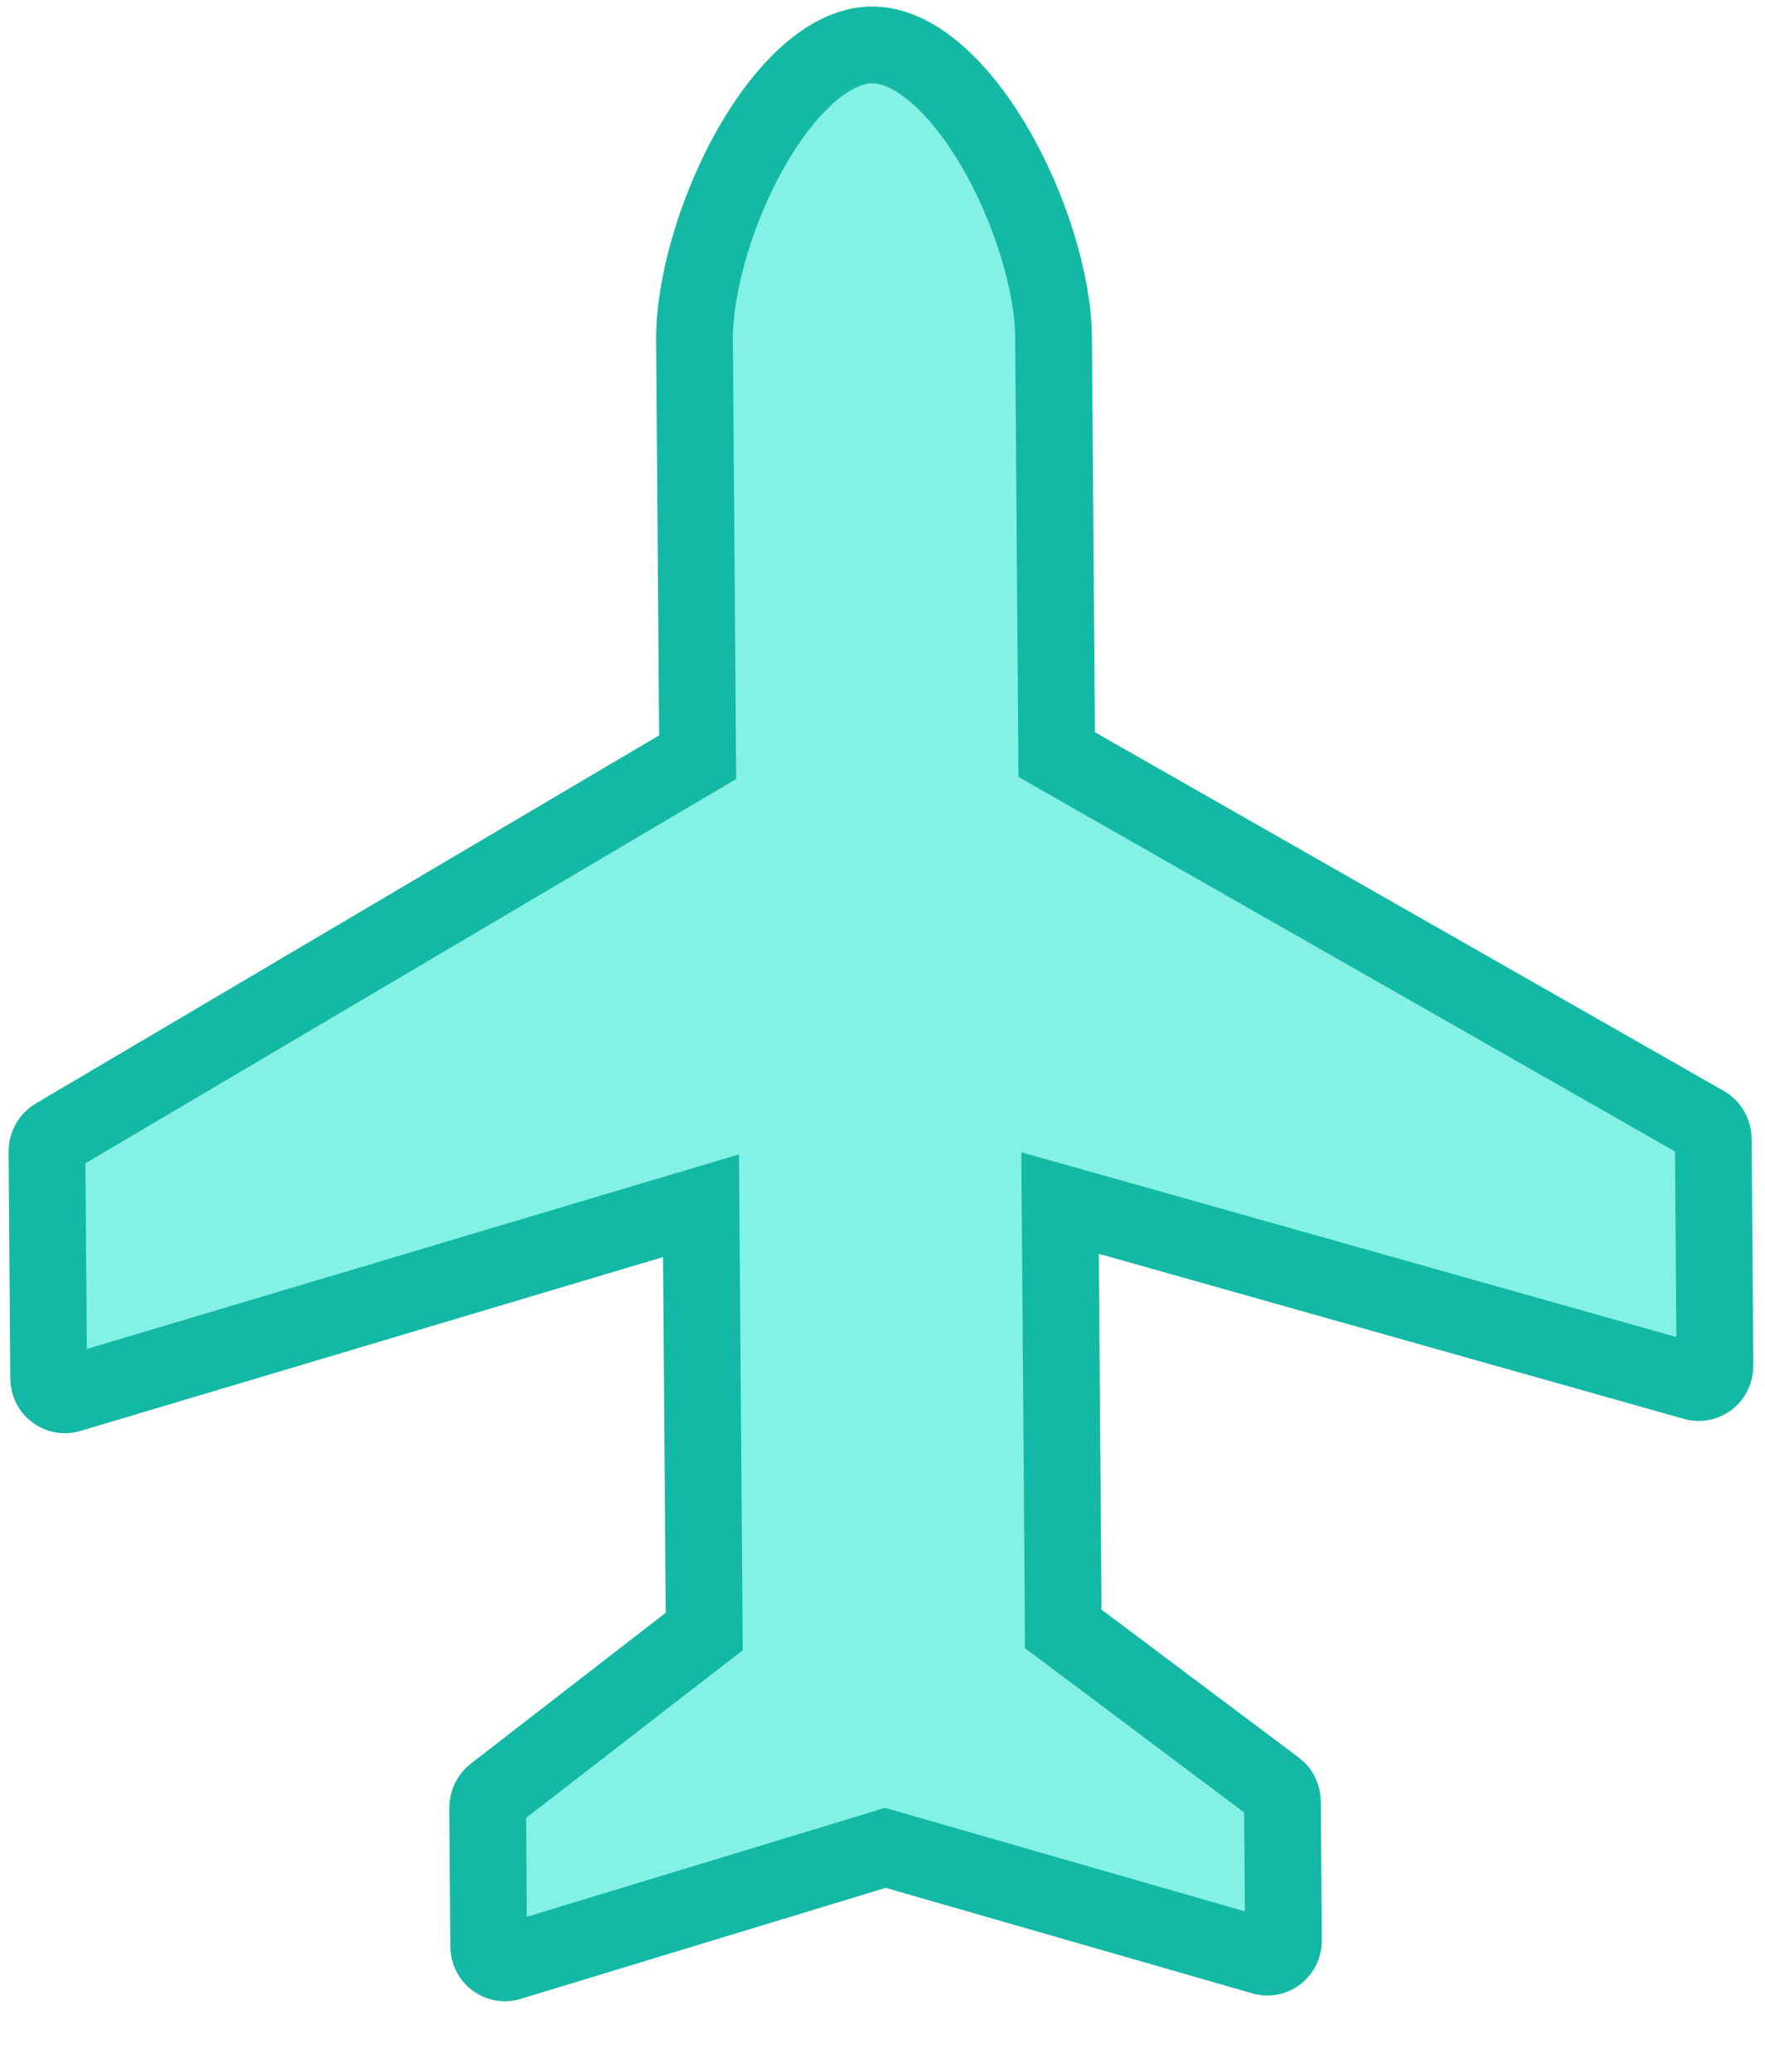 <svg width="23" height="27" viewBox="0 0 23 27" fill="none" xmlns="http://www.w3.org/2000/svg">
<path id="Vector" d="M8.843 10.014L9.091 9.868L9.089 9.58L9.05 4.429C9.045 3.739 9.322 2.741 9.795 1.915C10.029 1.505 10.297 1.163 10.577 0.928C10.856 0.694 11.12 0.587 11.361 0.585C11.602 0.584 11.867 0.686 12.15 0.917C12.433 1.147 12.706 1.485 12.946 1.891C13.432 2.71 13.724 3.704 13.729 4.394L13.768 9.545L13.77 9.833L14.02 9.976L22.215 14.651C22.281 14.688 22.325 14.761 22.326 14.844L22.348 17.796C22.349 17.952 22.208 18.046 22.084 18.011L14.454 15.858L13.814 15.678L13.819 16.343L13.854 20.979L13.855 21.227L14.053 21.375L16.623 23.303L16.624 23.303C16.677 23.343 16.711 23.409 16.712 23.482L16.725 25.284C16.727 25.435 16.595 25.527 16.475 25.502L11.68 24.122L11.537 24.081L11.396 24.124L6.622 25.576C6.502 25.603 6.37 25.513 6.368 25.362L6.355 23.559C6.354 23.487 6.388 23.42 6.44 23.38L6.44 23.38L8.981 21.413L9.177 21.262L9.175 21.014L9.14 16.379L9.135 15.713L8.497 15.903L0.901 18.17L0.901 18.17C0.778 18.207 0.635 18.116 0.634 17.959L0.612 15.007L0.612 15.007C0.611 14.967 0.622 14.927 0.641 14.893C0.66 14.859 0.687 14.831 0.719 14.812C0.719 14.812 0.719 14.812 0.719 14.812L8.843 10.014Z" fill="#83F1E4" stroke="#13B9A5"/>
</svg>
